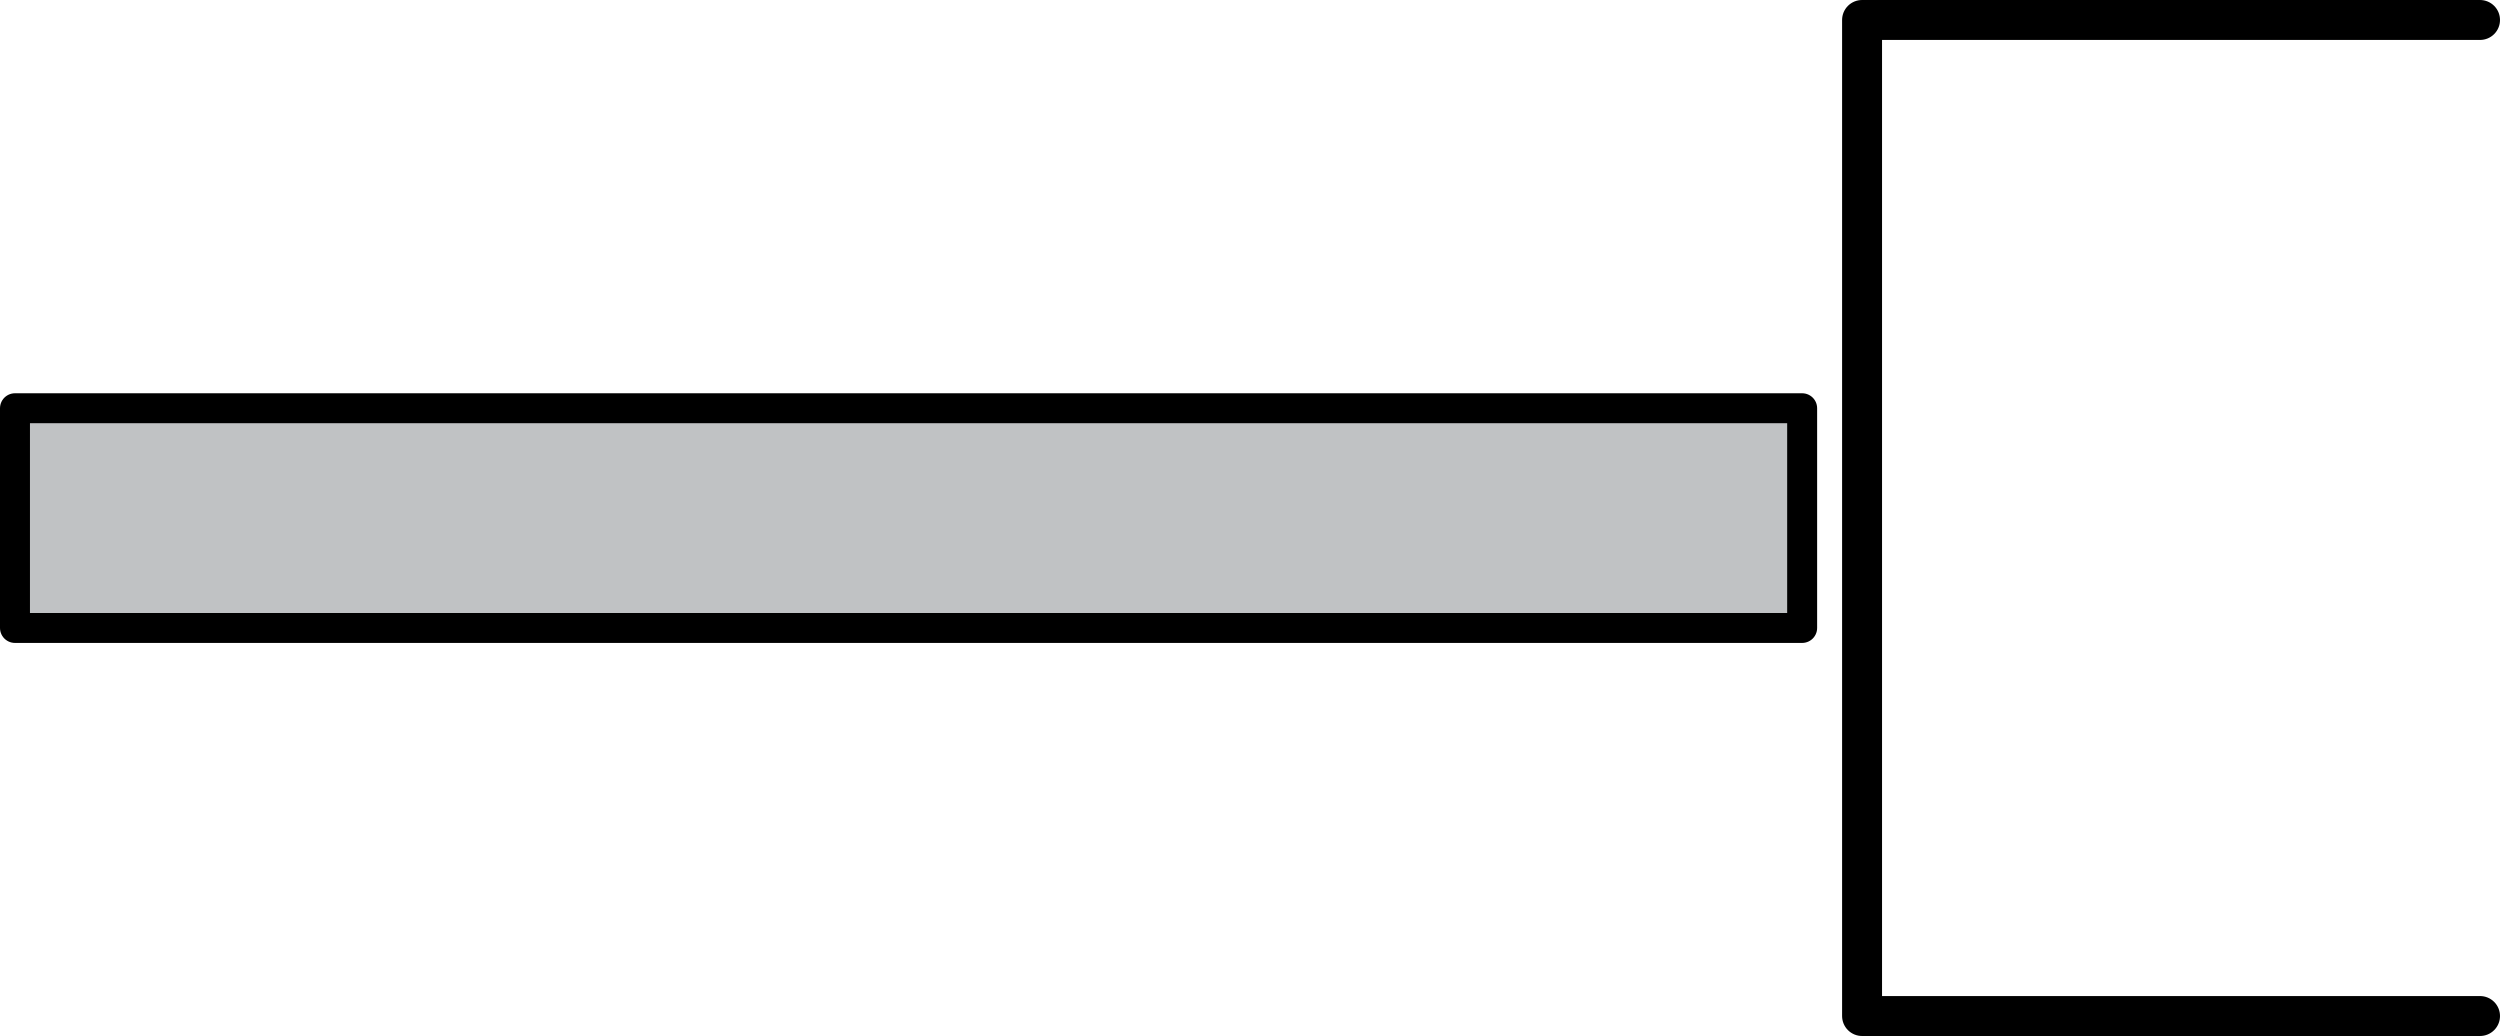 <?xml version="1.0" encoding="UTF-8"?>
<svg id="Layer_2" data-name="Layer 2" xmlns="http://www.w3.org/2000/svg" viewBox="0 0 125.17 51.87">
  <defs>
    <style>
      .cls-1 {
        fill: none;
        stroke-linecap: round;
        stroke-width: 2px;
      }

      .cls-1, .cls-2 {
        stroke: #000;
        stroke-linejoin: round;
      }

      .cls-2 {
        fill: #c0c2c4;
        stroke-width: 1.5px;
      }
    </style>
  </defs>
  <g id="Layer_1-2" data-name="Layer 1">
    <g>
      <polyline class="cls-1" points="124.17 50.87 93.23 50.87 93.23 1 124.17 1"/>
      <rect class="cls-2" x=".75" y="20.44" width="89.48" height="11"/>
    </g>
  </g>
</svg>